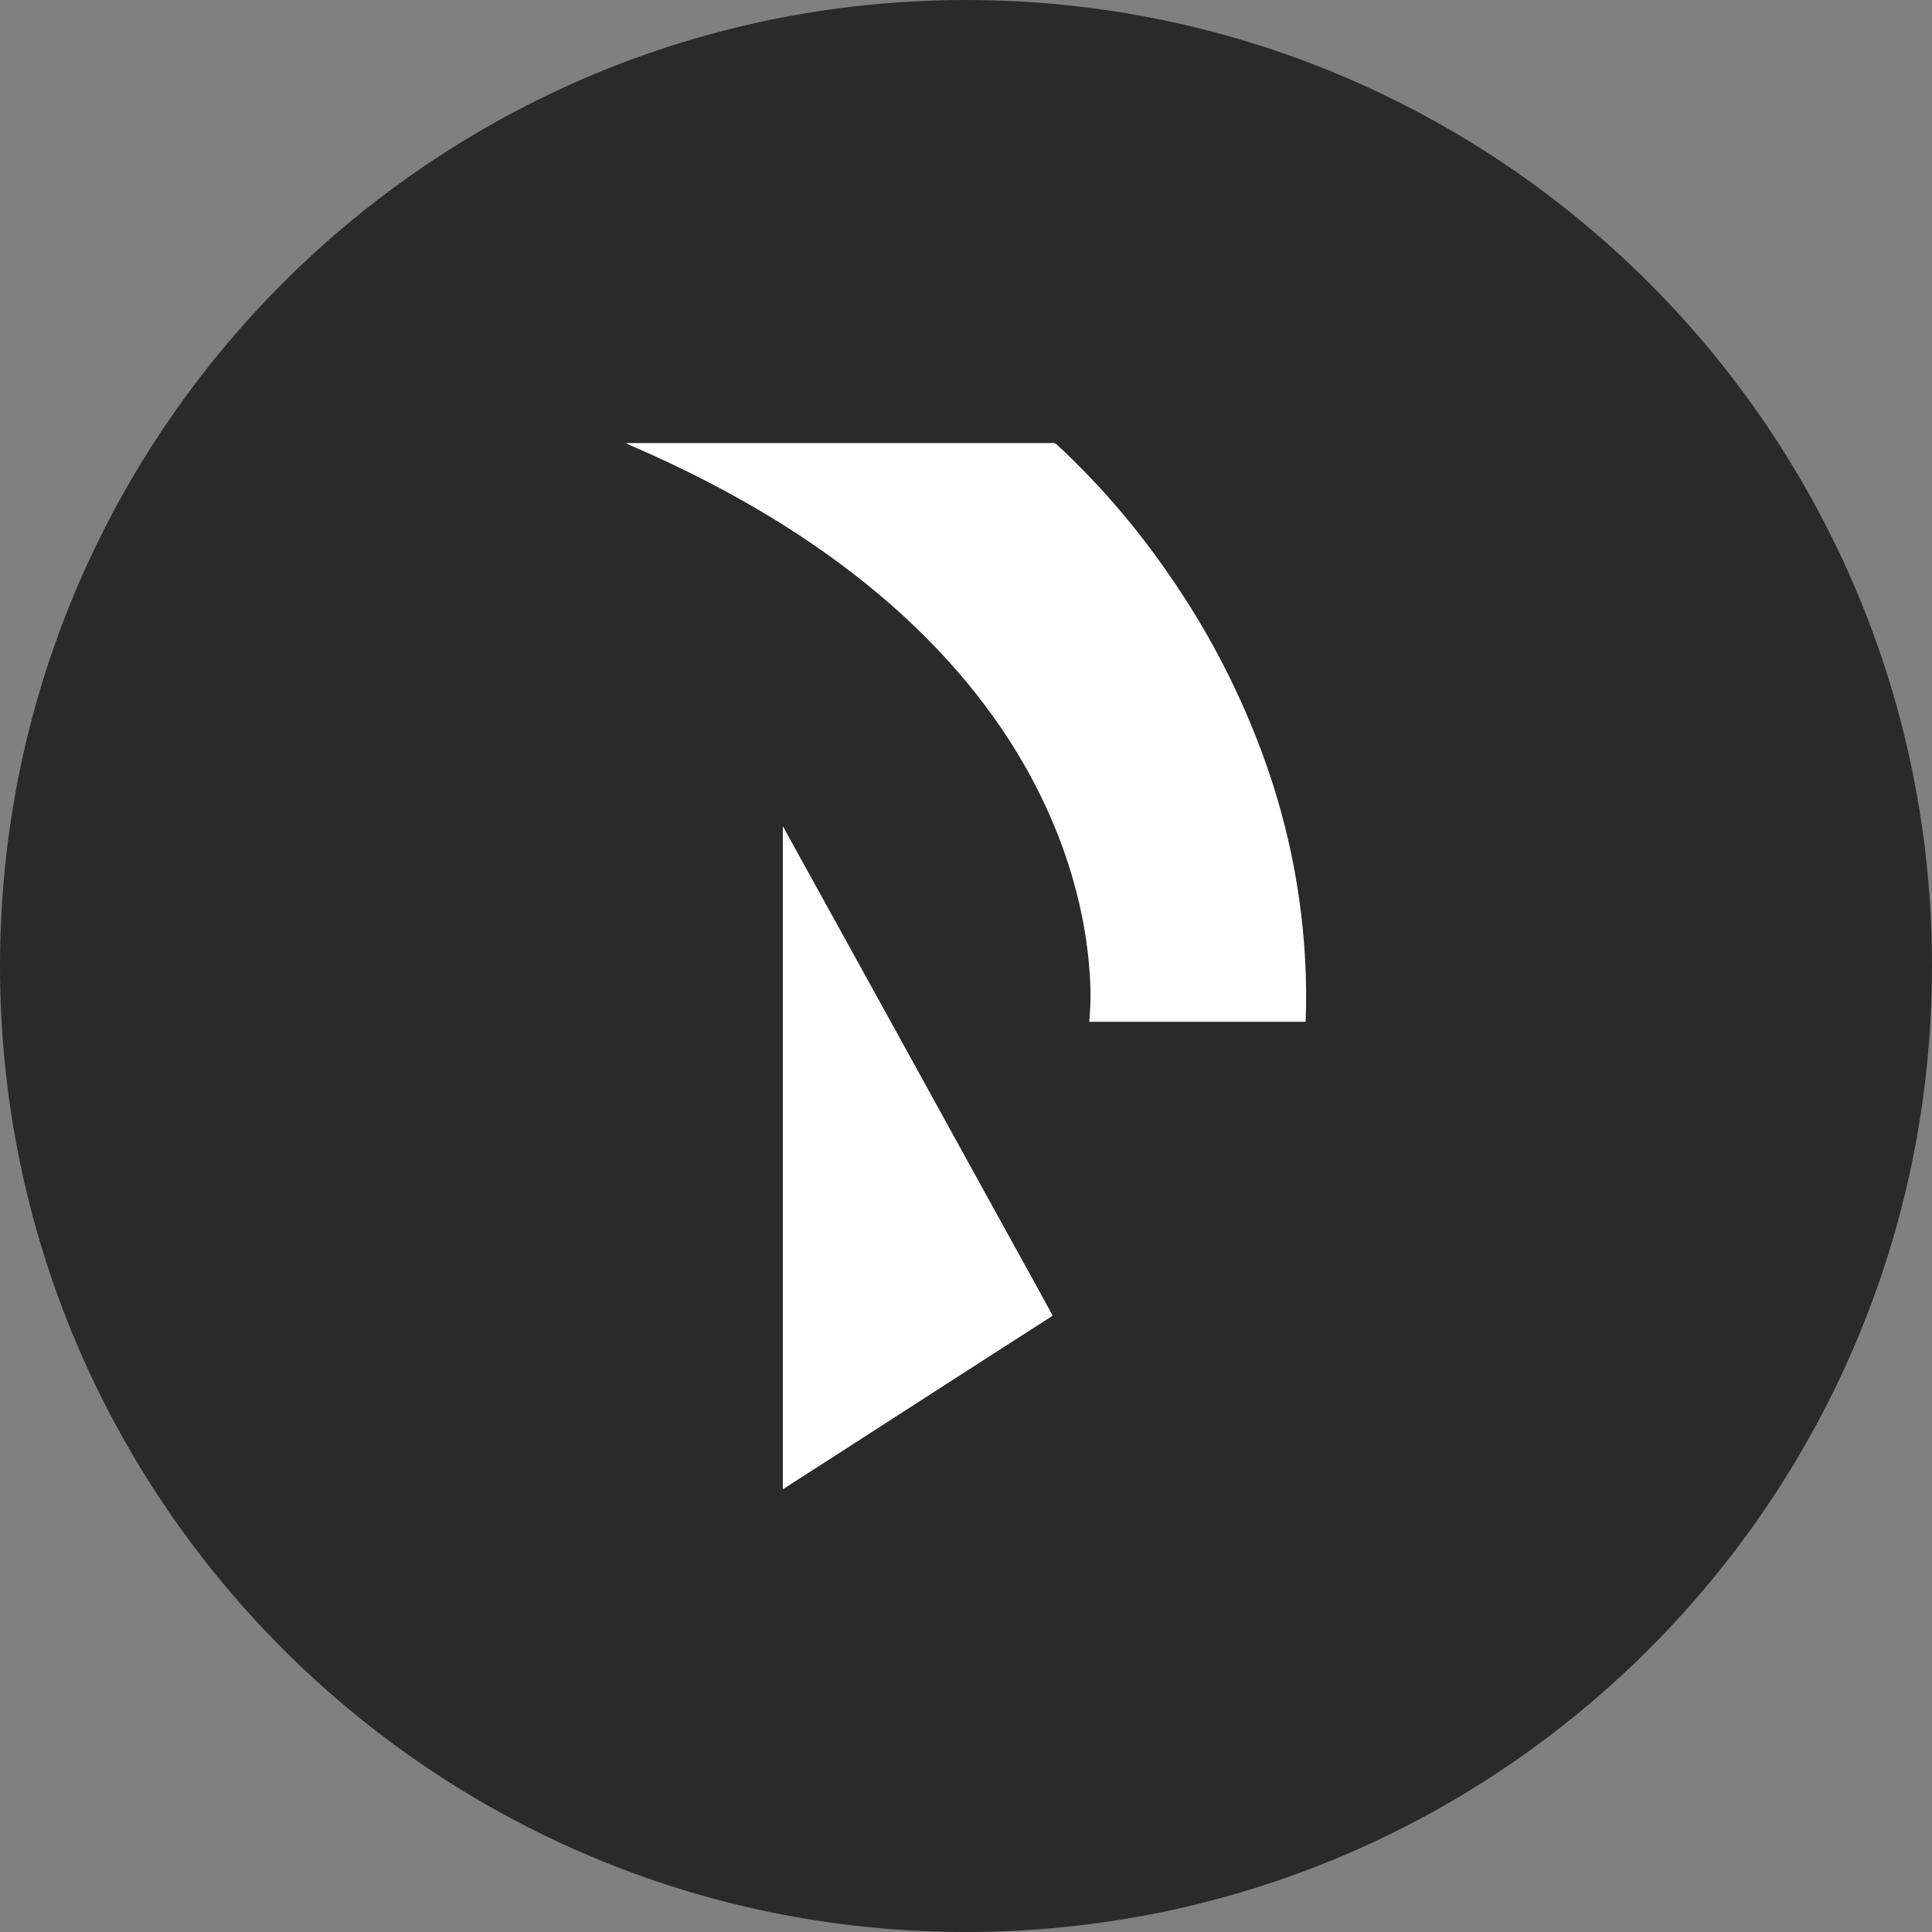 <svg width="24" height="24" viewBox="0 0 24 24" fill="none" xmlns="http://www.w3.org/2000/svg">
<rect x="0" y="0" width="24" height="24" fill="#808080" stroke="none"/>
<g clip-path="url(#clip0_1265_20972)">
<path d="M12 24C18.627 24 24 18.627 24 12C24 5.373 18.627 0 12 0C5.373 0 0 5.373 0 12C0 18.627 5.373 24 12 24Z" fill="#2A2A2A"/>
<path d="M7.775 5.504H13.047C13.111 5.484 13.143 5.543 13.185 5.575C13.682 6.045 14.128 6.566 14.515 7.129C15.065 7.917 15.497 8.781 15.797 9.694C16.11 10.658 16.258 11.679 16.219 12.693H13.531C13.544 12.558 13.549 12.423 13.546 12.287C13.518 11.331 13.223 10.393 12.758 9.562C12.261 8.673 11.566 7.905 10.777 7.267C9.918 6.572 8.951 6.024 7.943 5.581C7.887 5.555 7.829 5.534 7.775 5.504ZM9.726 10.266C10.628 11.898 11.528 13.53 12.427 15.163C12.643 15.557 12.863 15.949 13.077 16.344C11.958 17.06 10.843 17.783 9.725 18.5V10.266H9.726Z" fill="white"/>
</g>
<defs>
<clipPath id="clip0_1265_20972">
<rect width="24" height="24" fill="white"/>
</clipPath>
</defs>
</svg>
